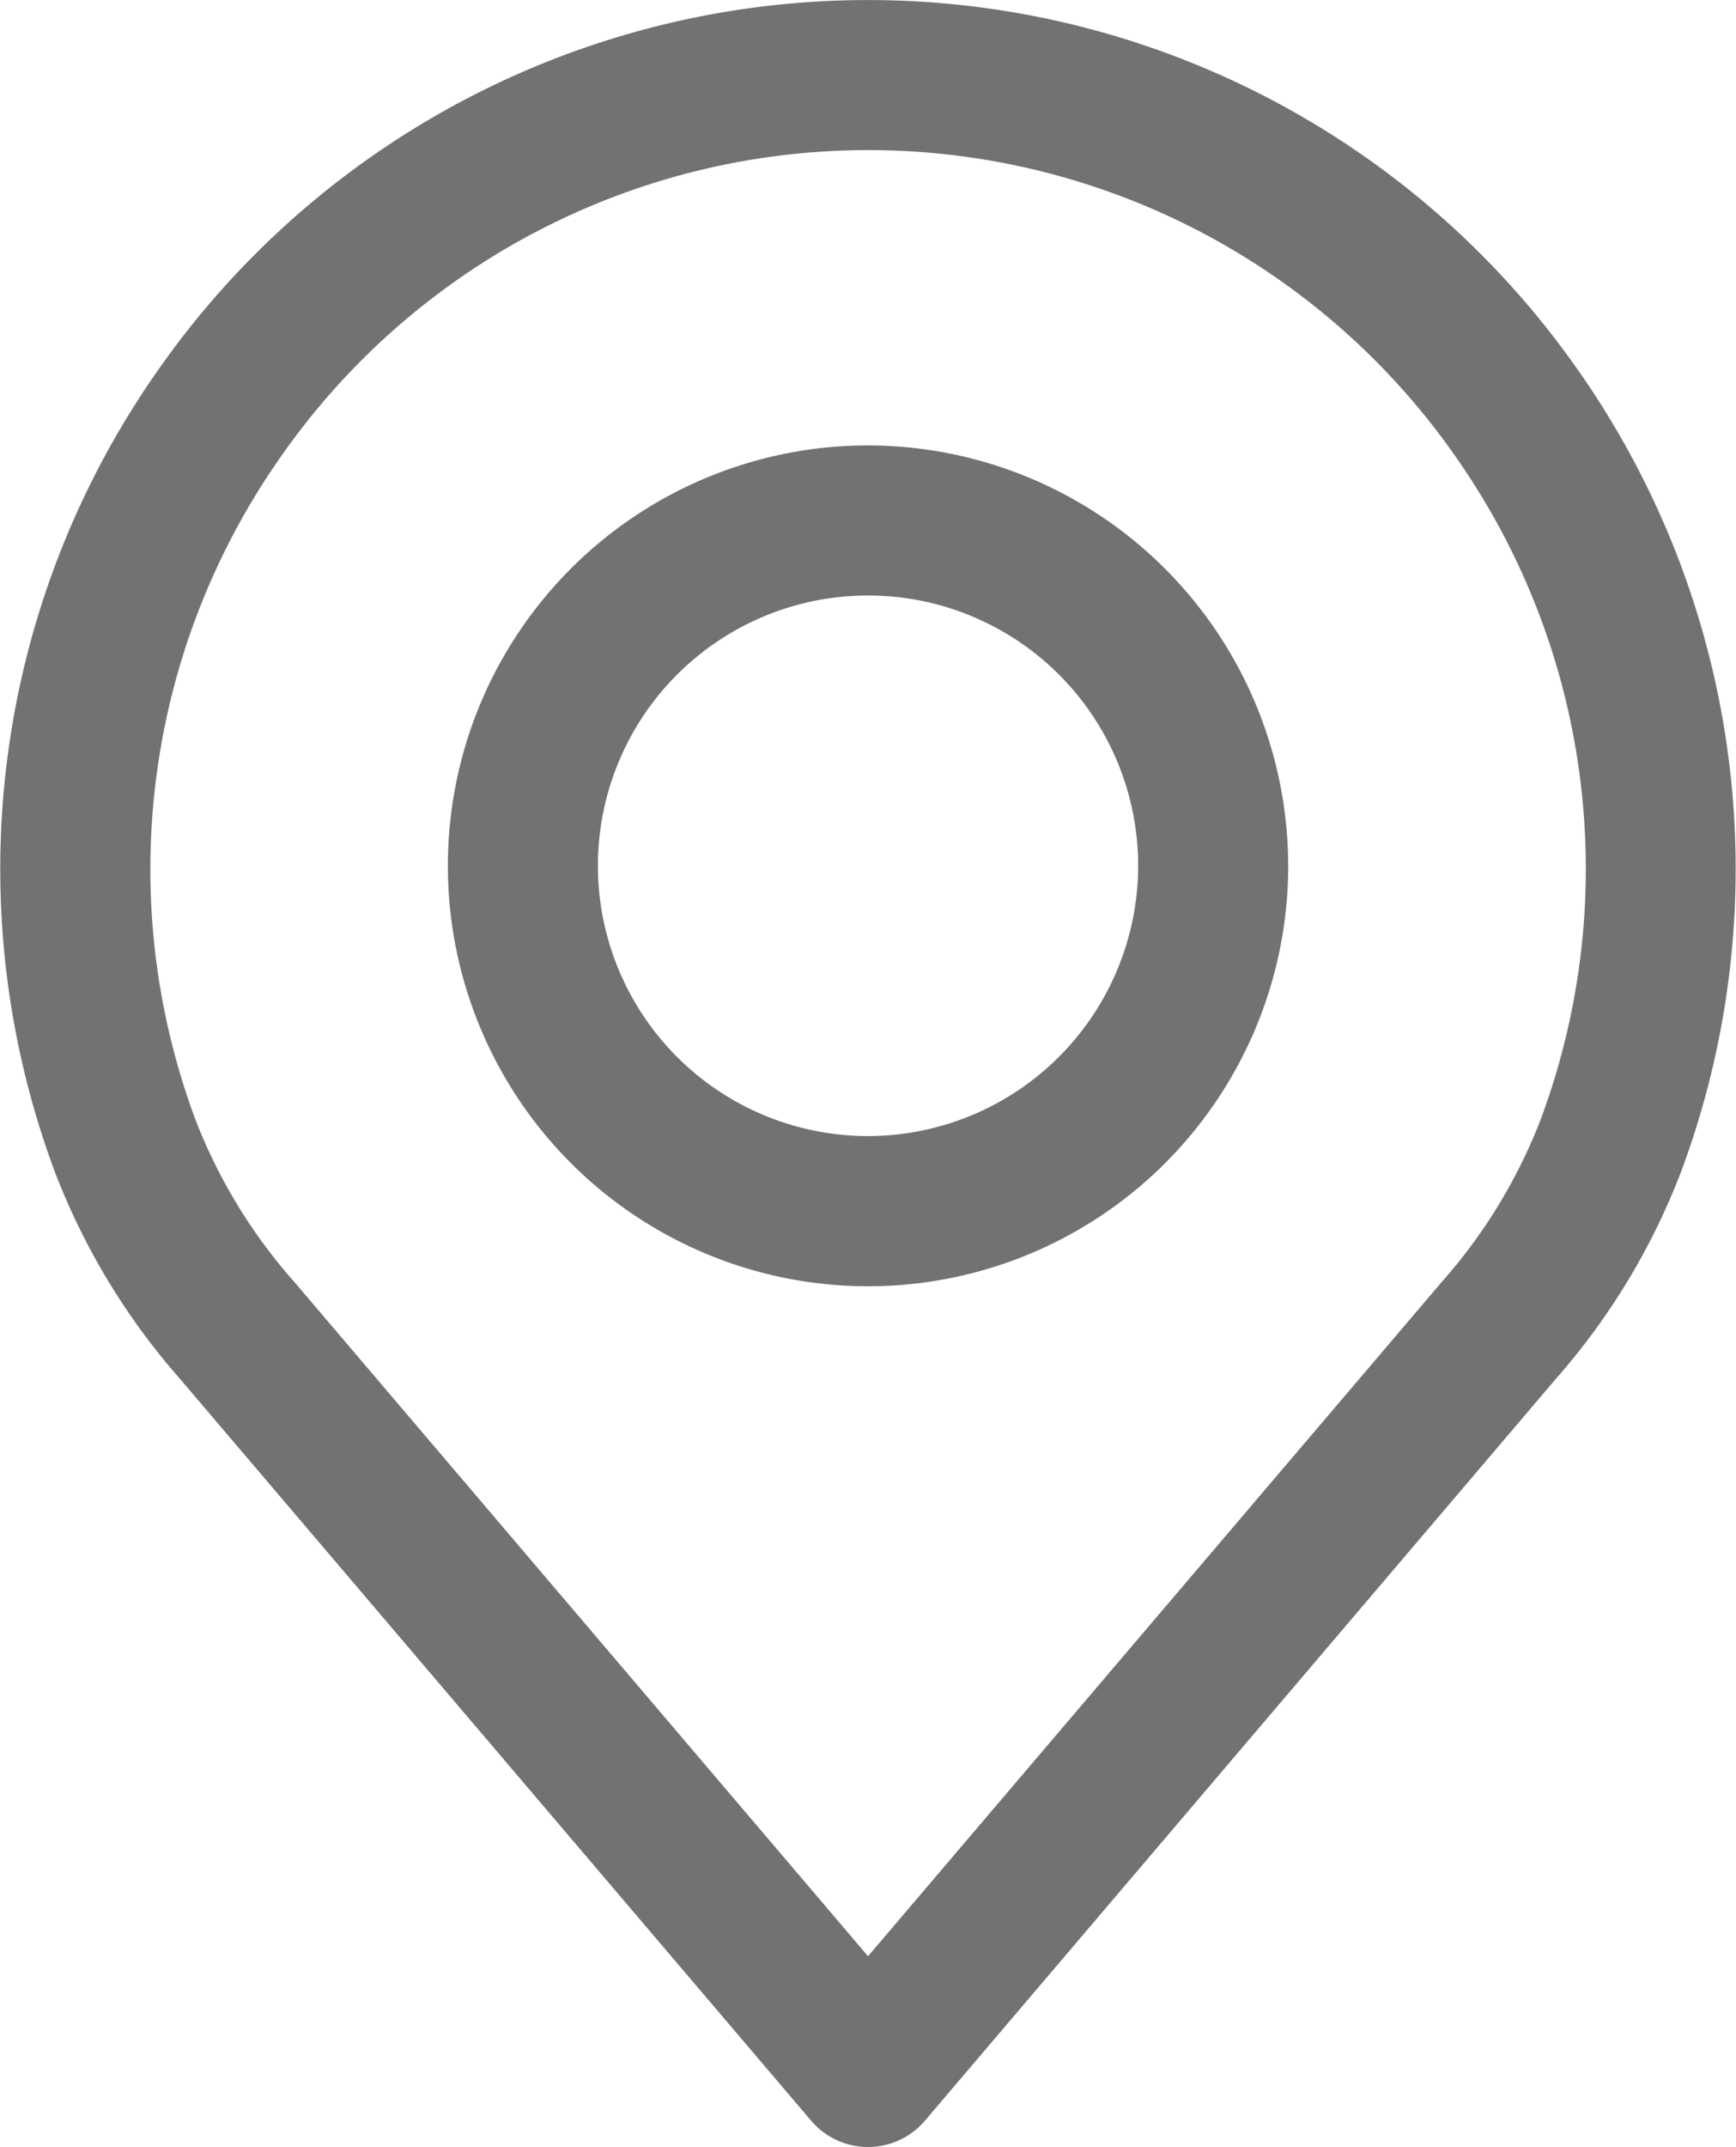 <svg xmlns="http://www.w3.org/2000/svg" width="25.559" height="31.592" viewBox="0 0 25.559 31.592">
  <g id="place" transform="translate(0 0)">
    <g id="Grupo_713" data-name="Grupo 713" transform="translate(0 0)">
      <g id="Grupo_712" data-name="Grupo 712">
        <path id="Caminho_1332" data-name="Caminho 1332" d="M72.152,5.493a12.756,12.756,0,0,0-20.972,0,12.758,12.758,0,0,0-1.485,11.754A10.047,10.047,0,0,0,51.546,20.3l9.279,10.9a1.1,1.1,0,0,0,1.682,0l9.276-10.9a10.057,10.057,0,0,0,1.851-3.053A12.76,12.76,0,0,0,72.152,5.493ZM71.566,16.48a7.88,7.88,0,0,1-1.457,2.387l-.005.006-8.438,9.911-8.443-9.917a7.884,7.884,0,0,1-1.46-2.394A10.553,10.553,0,0,1,53,6.749a10.546,10.546,0,0,1,17.338,0A10.555,10.555,0,0,1,71.566,16.48Z" transform="translate(-48.886)" fill="#727272"/>
      </g>
    </g>
    <g id="Grupo_715" data-name="Grupo 715" transform="translate(6.594 6.554)">
      <g id="Grupo_714" data-name="Grupo 714">
        <path id="Caminho_1333" data-name="Caminho 1333" d="M161.94,106.219a6.186,6.186,0,1,0,6.186,6.186A6.193,6.193,0,0,0,161.94,106.219Zm0,10.162a3.977,3.977,0,1,1,3.977-3.977A3.981,3.981,0,0,1,161.94,116.381Z" transform="translate(-155.754 -106.219)" fill="#727272"/>
      </g>
    </g>
  </g>
</svg>

